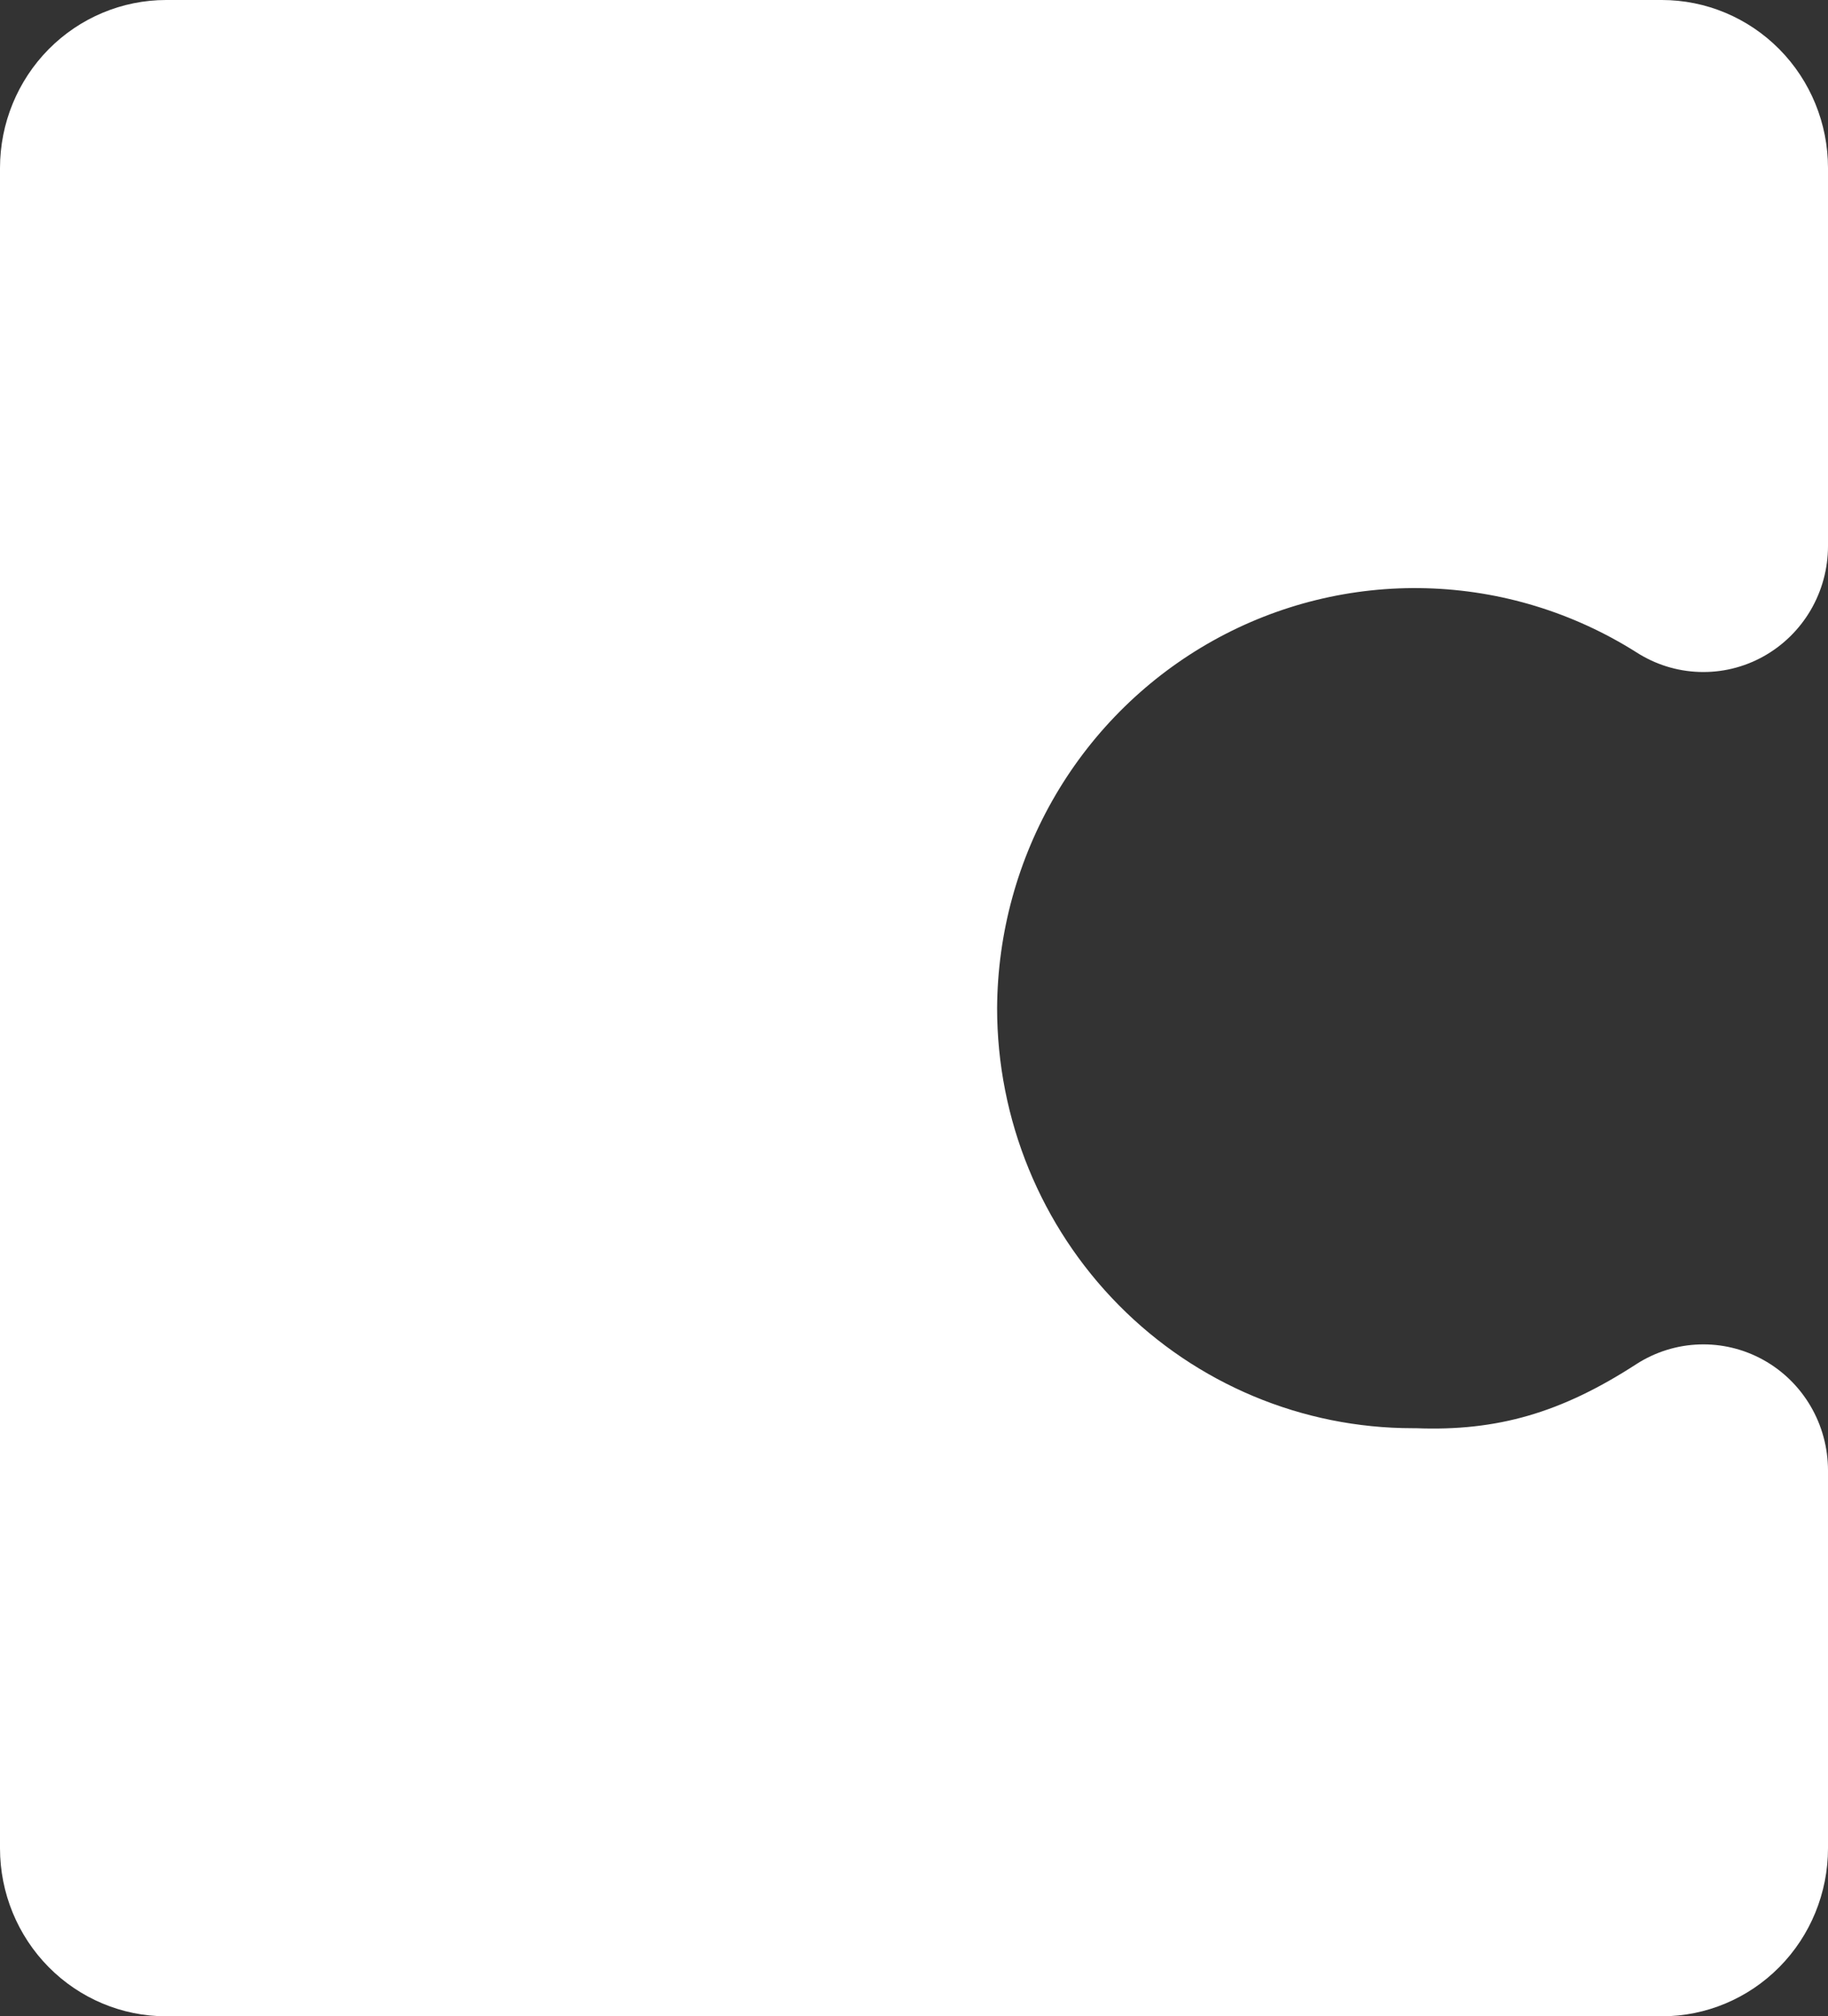 <svg width="39" height="43" viewBox="0 0 39 43" fill="none" xmlns="http://www.w3.org/2000/svg">
<rect x="0" y="0" width="39" height="43" fill="#333333" stroke="none"/>
<path d="M21.273 21.5C21.273 23.876 22.207 26.154 23.869 27.834C25.531 29.515 27.786 30.458 30.136 30.458H30.207C31.942 30.526 33.309 30.131 34.914 29.09C35.316 28.832 35.779 28.687 36.255 28.672C36.73 28.656 37.202 28.77 37.619 29.001C38.037 29.232 38.385 29.573 38.628 29.987C38.871 30.401 38.999 30.873 39 31.354V39.417C39 40.367 38.627 41.279 37.962 41.95C37.297 42.623 36.395 43 35.455 43H3.545C2.605 43 1.703 42.623 1.038 41.95C0.374 41.279 0 40.367 0 39.417V3.583C0 2.633 0.374 1.722 1.038 1.05C1.703 0.378 2.605 0 3.545 0H35.455C36.395 0 37.297 0.378 37.962 1.05C38.627 1.722 39 2.633 39 3.583V11.646C39 12.128 38.871 12.601 38.628 13.016C38.384 13.43 38.035 13.771 37.617 14.002C37.198 14.234 36.726 14.347 36.249 14.33C35.772 14.314 35.309 14.168 34.907 13.908C33.561 13.059 32.016 12.588 30.43 12.545C28.844 12.501 27.275 12.886 25.885 13.66C24.496 14.434 23.336 15.568 22.525 16.946C21.714 18.325 21.282 19.896 21.273 21.5Z" fill="white"/>
</svg>
